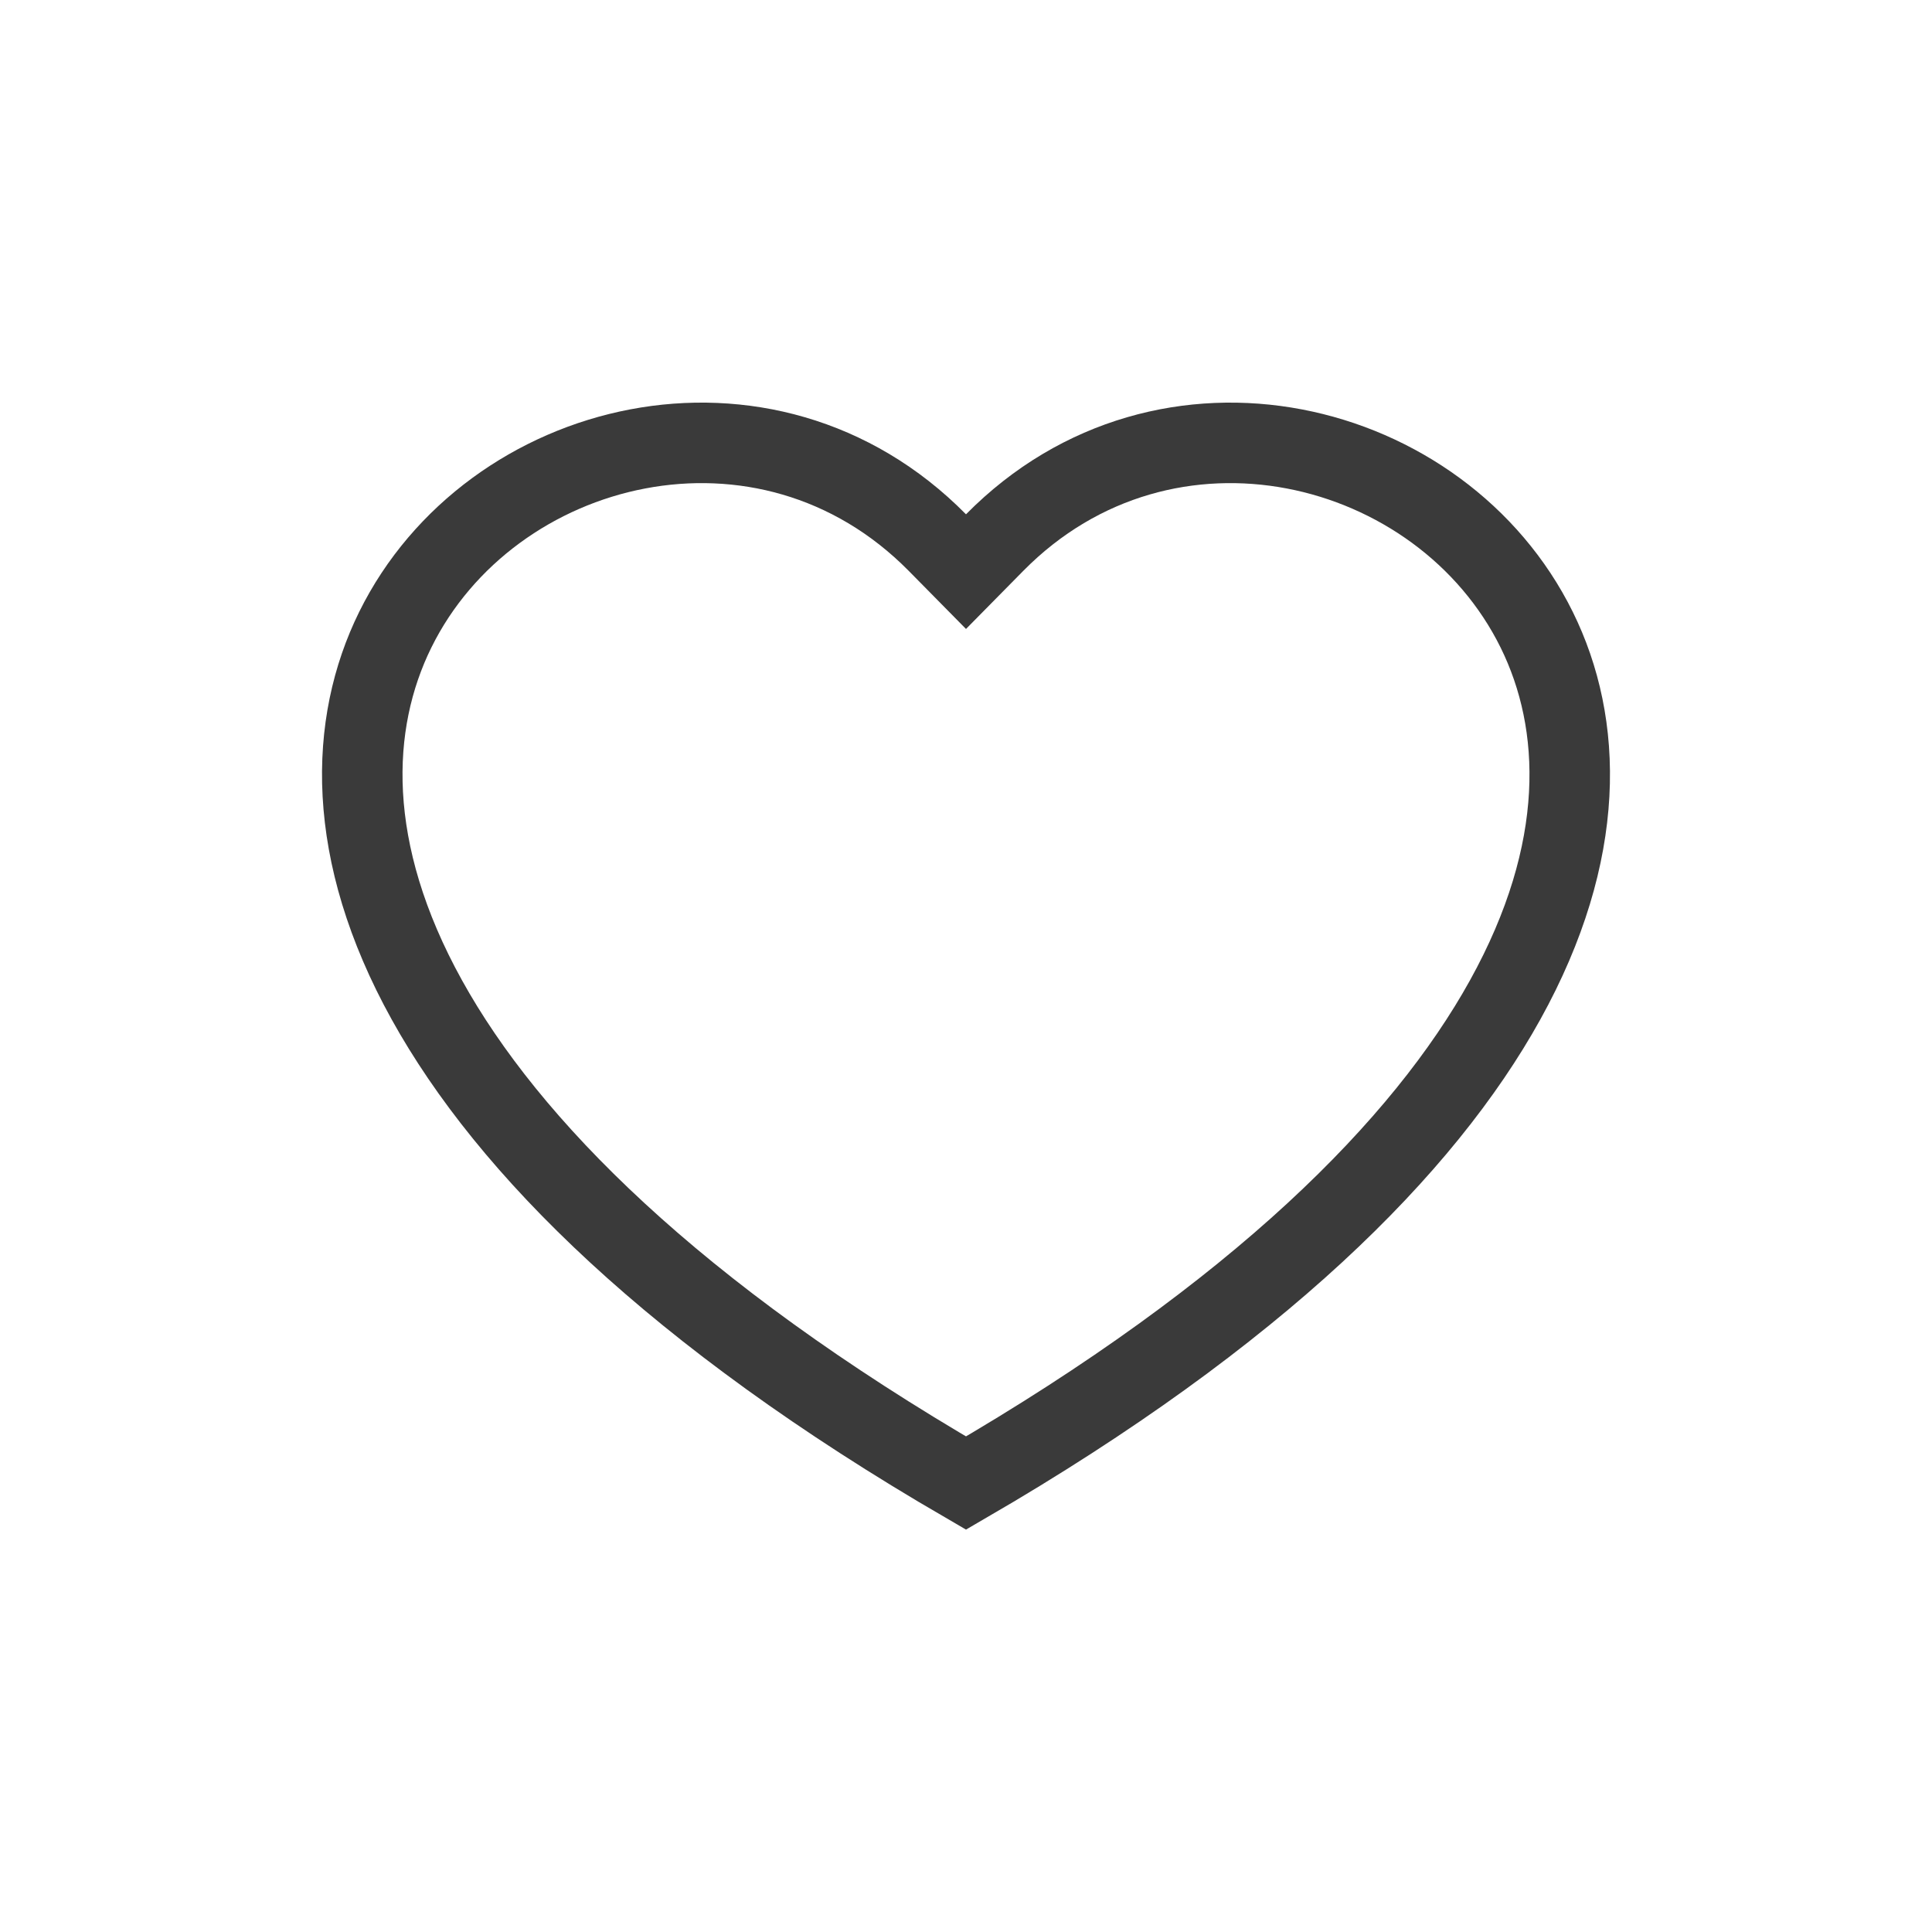 <svg width="24" height="24" viewBox="0 0 24 24" fill="none" xmlns="http://www.w3.org/2000/svg">
<path d="M11.644 6.74L12 7.101L12.356 6.74C14.484 4.584 17.91 5.433 19.09 7.824C19.665 8.99 19.721 10.575 18.697 12.422C17.688 14.243 15.63 16.316 12 18.423C8.371 16.316 6.312 14.243 5.303 12.422C4.279 10.574 4.335 8.99 4.91 7.823C6.09 5.433 9.516 4.584 11.644 6.74Z" stroke="#3A3A3A"/>
</svg>
